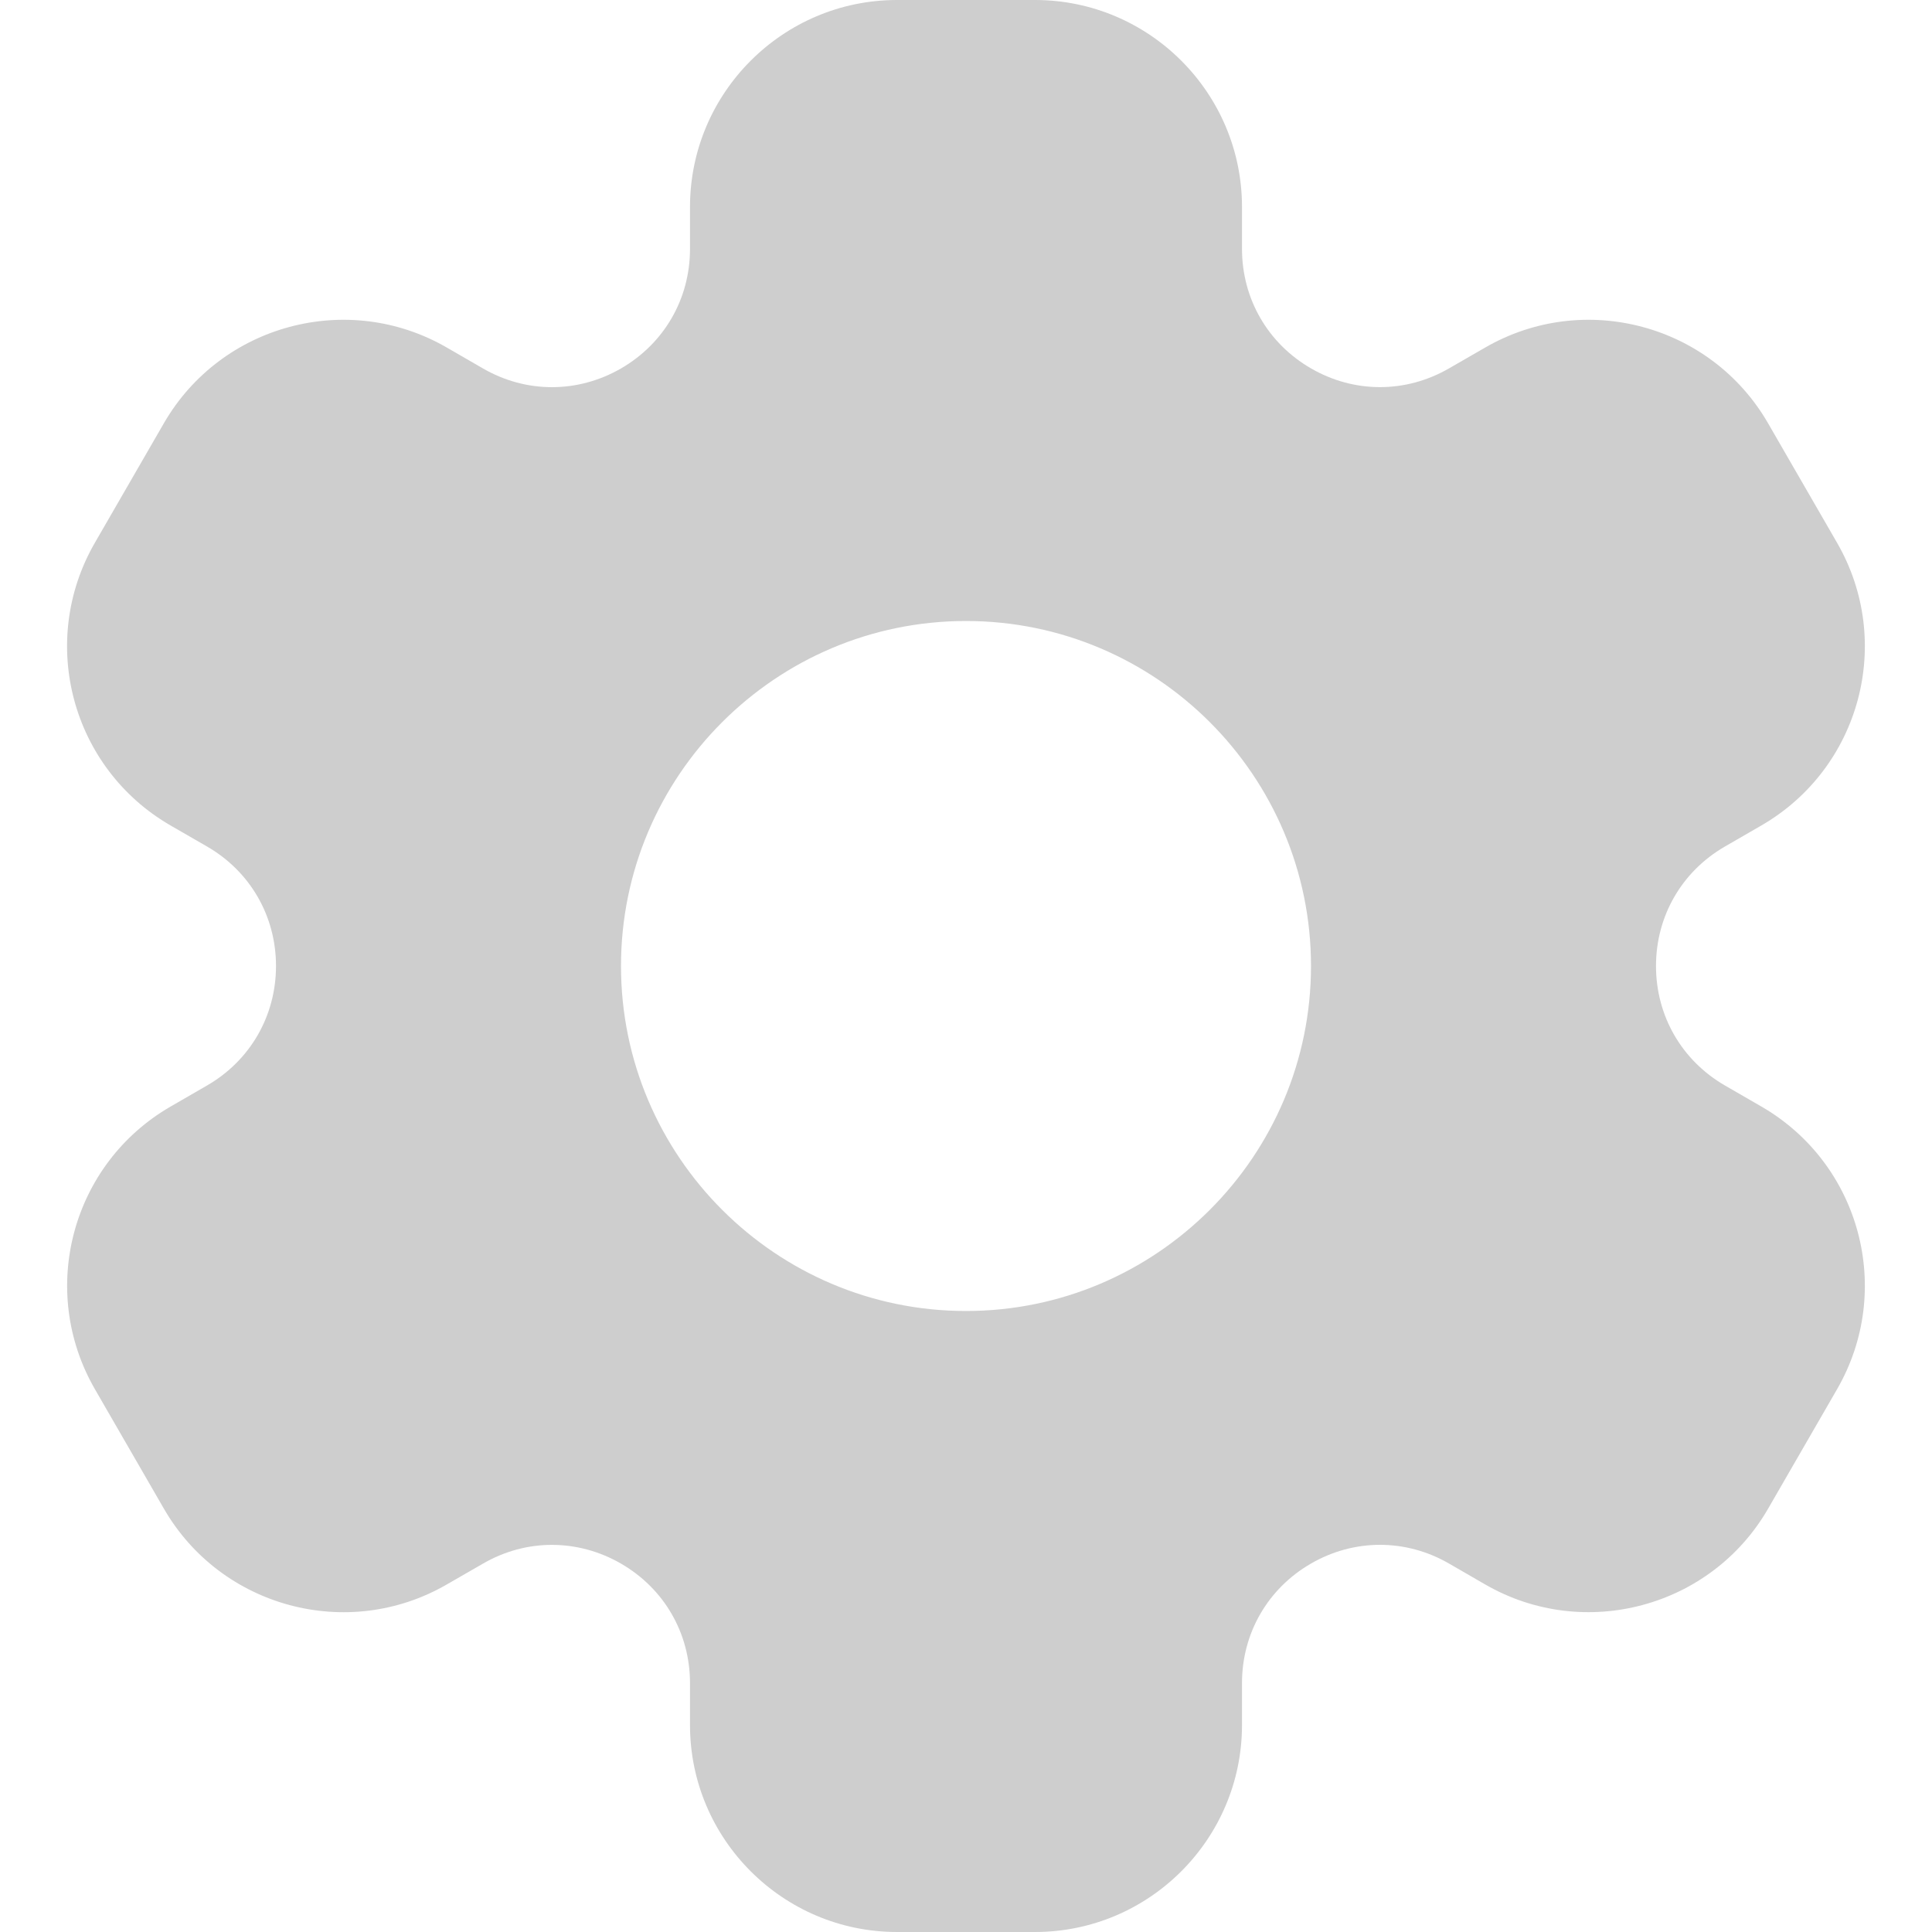 <svg width="28" height="28" viewBox="0 0 28 28" fill="none" xmlns="http://www.w3.org/2000/svg">
<path d="M25.526 16.036L25 15.732C24.374 15.371 24 14.723 24 14C24 13.277 24.374 12.629 25 12.268L25.526 11.964C26.962 11.134 27.453 9.302 26.624 7.866L25.624 6.134C24.797 4.701 22.958 4.209 21.526 5.036L21 5.339C20.374 5.701 19.625 5.701 19 5.339C18.374 4.977 18 4.33 18 3.607V3C18 1.346 16.654 0 15 0H13C11.346 0 10 1.346 10 3V3.608C10 4.331 9.626 4.978 9 5.34C8.374 5.701 7.626 5.702 7 5.34L6.474 5.036C5.042 4.209 3.203 4.701 2.375 6.134L1.375 7.866C0.546 9.302 1.037 11.135 2.473 11.964L3 12.268C3.626 12.629 4 13.277 4 14C4 14.723 3.626 15.371 3 15.732L2.474 16.036C1.038 16.865 0.547 18.698 1.376 20.134L2.376 21.866C3.204 23.299 5.043 23.791 6.474 22.964L7 22.661C7.626 22.298 8.374 22.3 9 22.661C9.626 23.023 10 23.67 10 24.393V25C10 26.654 11.346 28 13 28H15C16.654 28 18 26.654 18 25V24.392C18 23.669 18.374 23.022 19 22.66C19.625 22.299 20.374 22.298 21 22.66L21.526 22.964C22.958 23.79 24.797 23.298 25.624 21.866L26.624 20.134C27.453 18.698 26.962 16.865 25.526 16.036ZM14 19C11.243 19 9 16.757 9 14C9 11.243 11.243 9 14 9C16.757 9 19 11.243 19 14C19 16.757 16.757 19 14 19Z" fill="#CECECE"/>
</svg>
